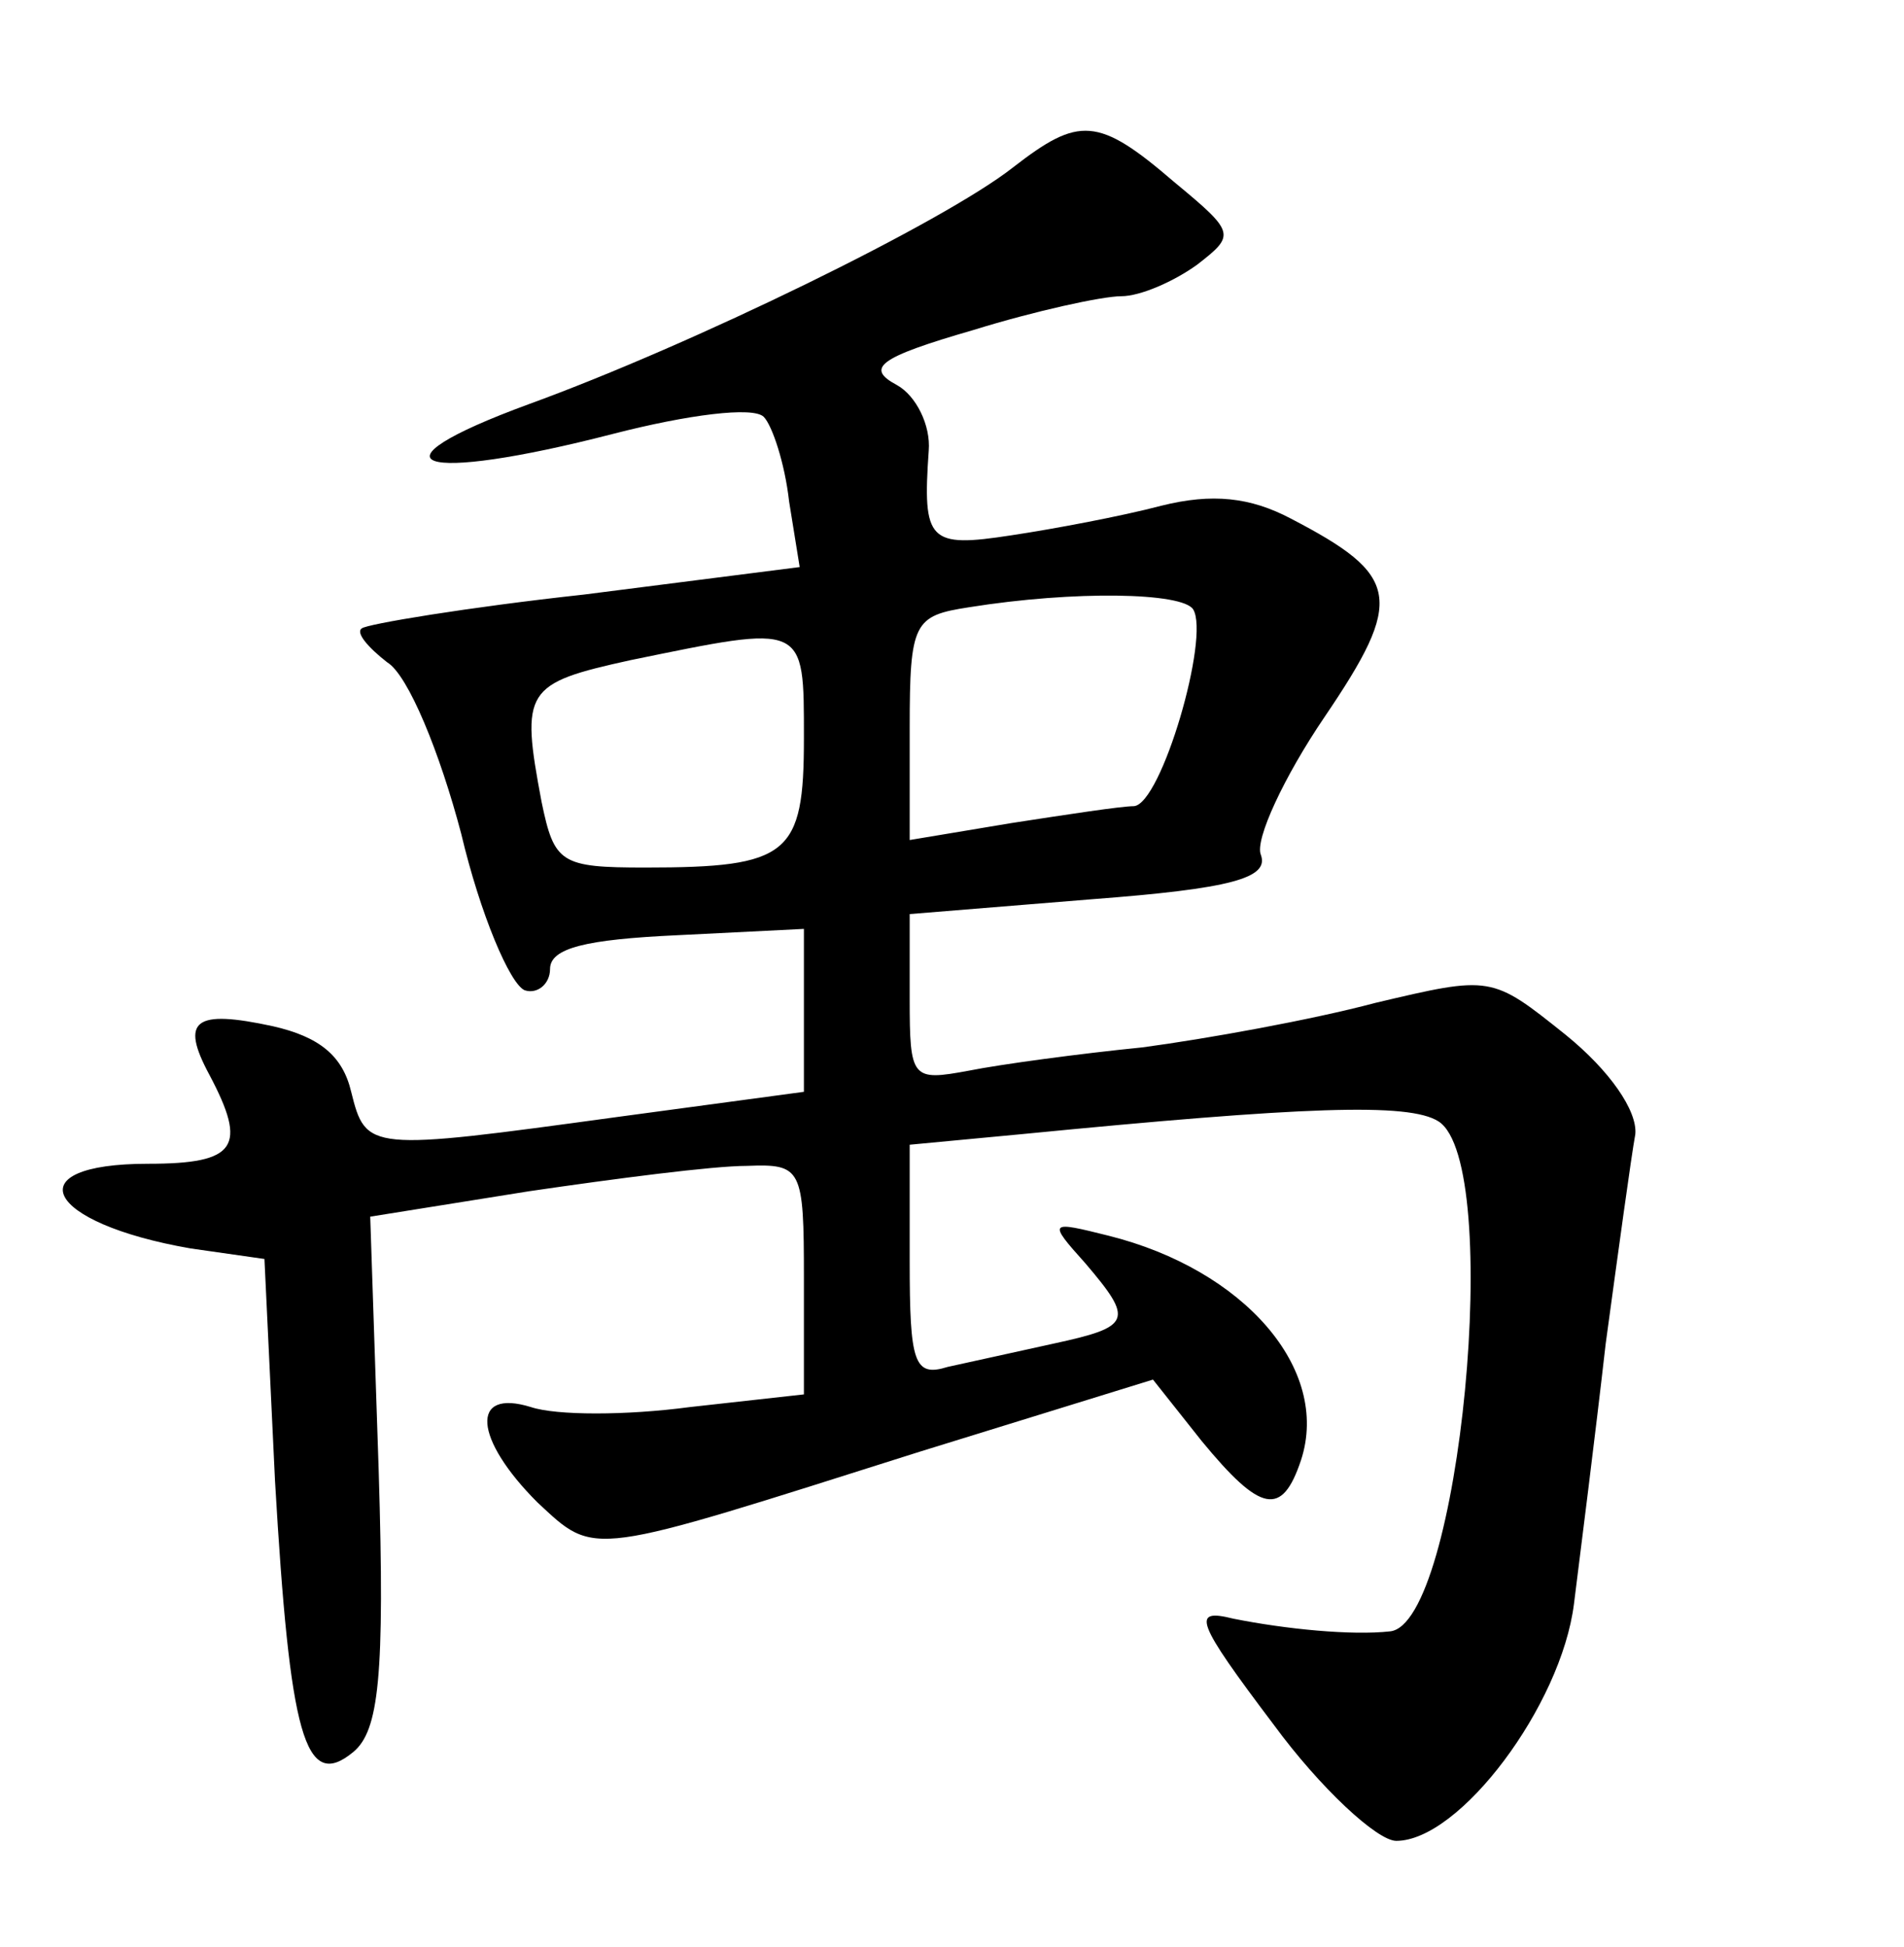 <?xml version="1.0" standalone="no"?>
<!DOCTYPE svg PUBLIC "-//W3C//DTD SVG 20010904//EN"
 "http://www.w3.org/TR/2001/REC-SVG-20010904/DTD/svg10.dtd">
<svg version="1.0" xmlns="http://www.w3.org/2000/svg"
 width="90pt" height="92pt" viewBox="0 0 90 92"
 preserveAspectRatio="xMidYMid meet">
<g transform="translate(0,92) scale(0.1,-0.1)"
fill="#000000" stroke="none">
<path d="M479 841 c-33 -26 -152 -84 -229 -112 -79 -29 -53 -38 40 -14 35 9
66 13 71 8 4 -4 10 -22 12 -40 l5 -31 -102 -13 c-55 -6 -103 -14 -105 -16 -3
-2 3 -9 12 -16 10 -6 25 -43 35 -81 9 -38 23 -71 30 -74 6 -2 12 3 12 10 0 10
17 14 60 16 l60 3 0 -39 0 -38 -89 -12 c-117 -16 -118 -16 -125 12 -4 17 -15
26 -37 31 -37 8 -44 3 -30 -23 18 -34 13 -42 -29 -42 -63 0 -49 -28 20 -40
l35 -5 5 -105 c7 -120 14 -147 37 -128 12 10 15 35 12 133 l-4 120 75 12 c41
6 87 12 103 12 26 1 27 -1 27 -53 l0 -55 -54 -6 c-30 -4 -63 -4 -75 0 -29 9
-27 -15 3 -45 28 -26 23 -26 181 24 l110 34 23 -29 c28 -34 38 -36 47 -9 14
43 -27 90 -91 106 -28 7 -29 7 -11 -13 23 -27 22 -30 -15 -38 -18 -4 -41 -9
-50 -11 -16 -5 -18 2 -18 50 l0 55 53 5 c133 13 183 15 197 6 31 -20 10 -238
-23 -241 -18 -2 -49 1 -74 6 -20 5 -18 -1 19 -50 22 -30 49 -55 58 -55 30 0
78 64 84 112 3 24 10 79 15 123 6 44 12 88 14 99 1 11 -12 30 -33 47 -35 28
-35 28 -90 15 -30 -8 -80 -17 -110 -21 -30 -3 -67 -8 -82 -11 -27 -5 -28 -4
-28 34 l0 40 86 7 c66 5 84 10 80 21 -3 7 11 37 30 65 38 56 36 67 -16 94 -19
10 -37 12 -61 6 -19 -5 -51 -11 -71 -14 -39 -6 -42 -3 -39 40 1 12 -6 26 -15
31 -15 8 -9 13 36 26 29 9 61 16 70 16 9 0 25 7 36 15 18 14 18 15 -11 39 -36
31 -45 31 -76 7z m85 -209 c8 -13 -15 -92 -28 -93 -6 0 -32 -4 -58 -8 l-48 -8
0 53 c0 50 2 53 28 57 50 8 101 7 106 -1z m-184 -61 c0 -55 -7 -61 -75 -61
-40 0 -43 2 -49 31 -10 53 -8 56 42 67 83 17 82 18 82 -37z"/>
</g>
</svg>
